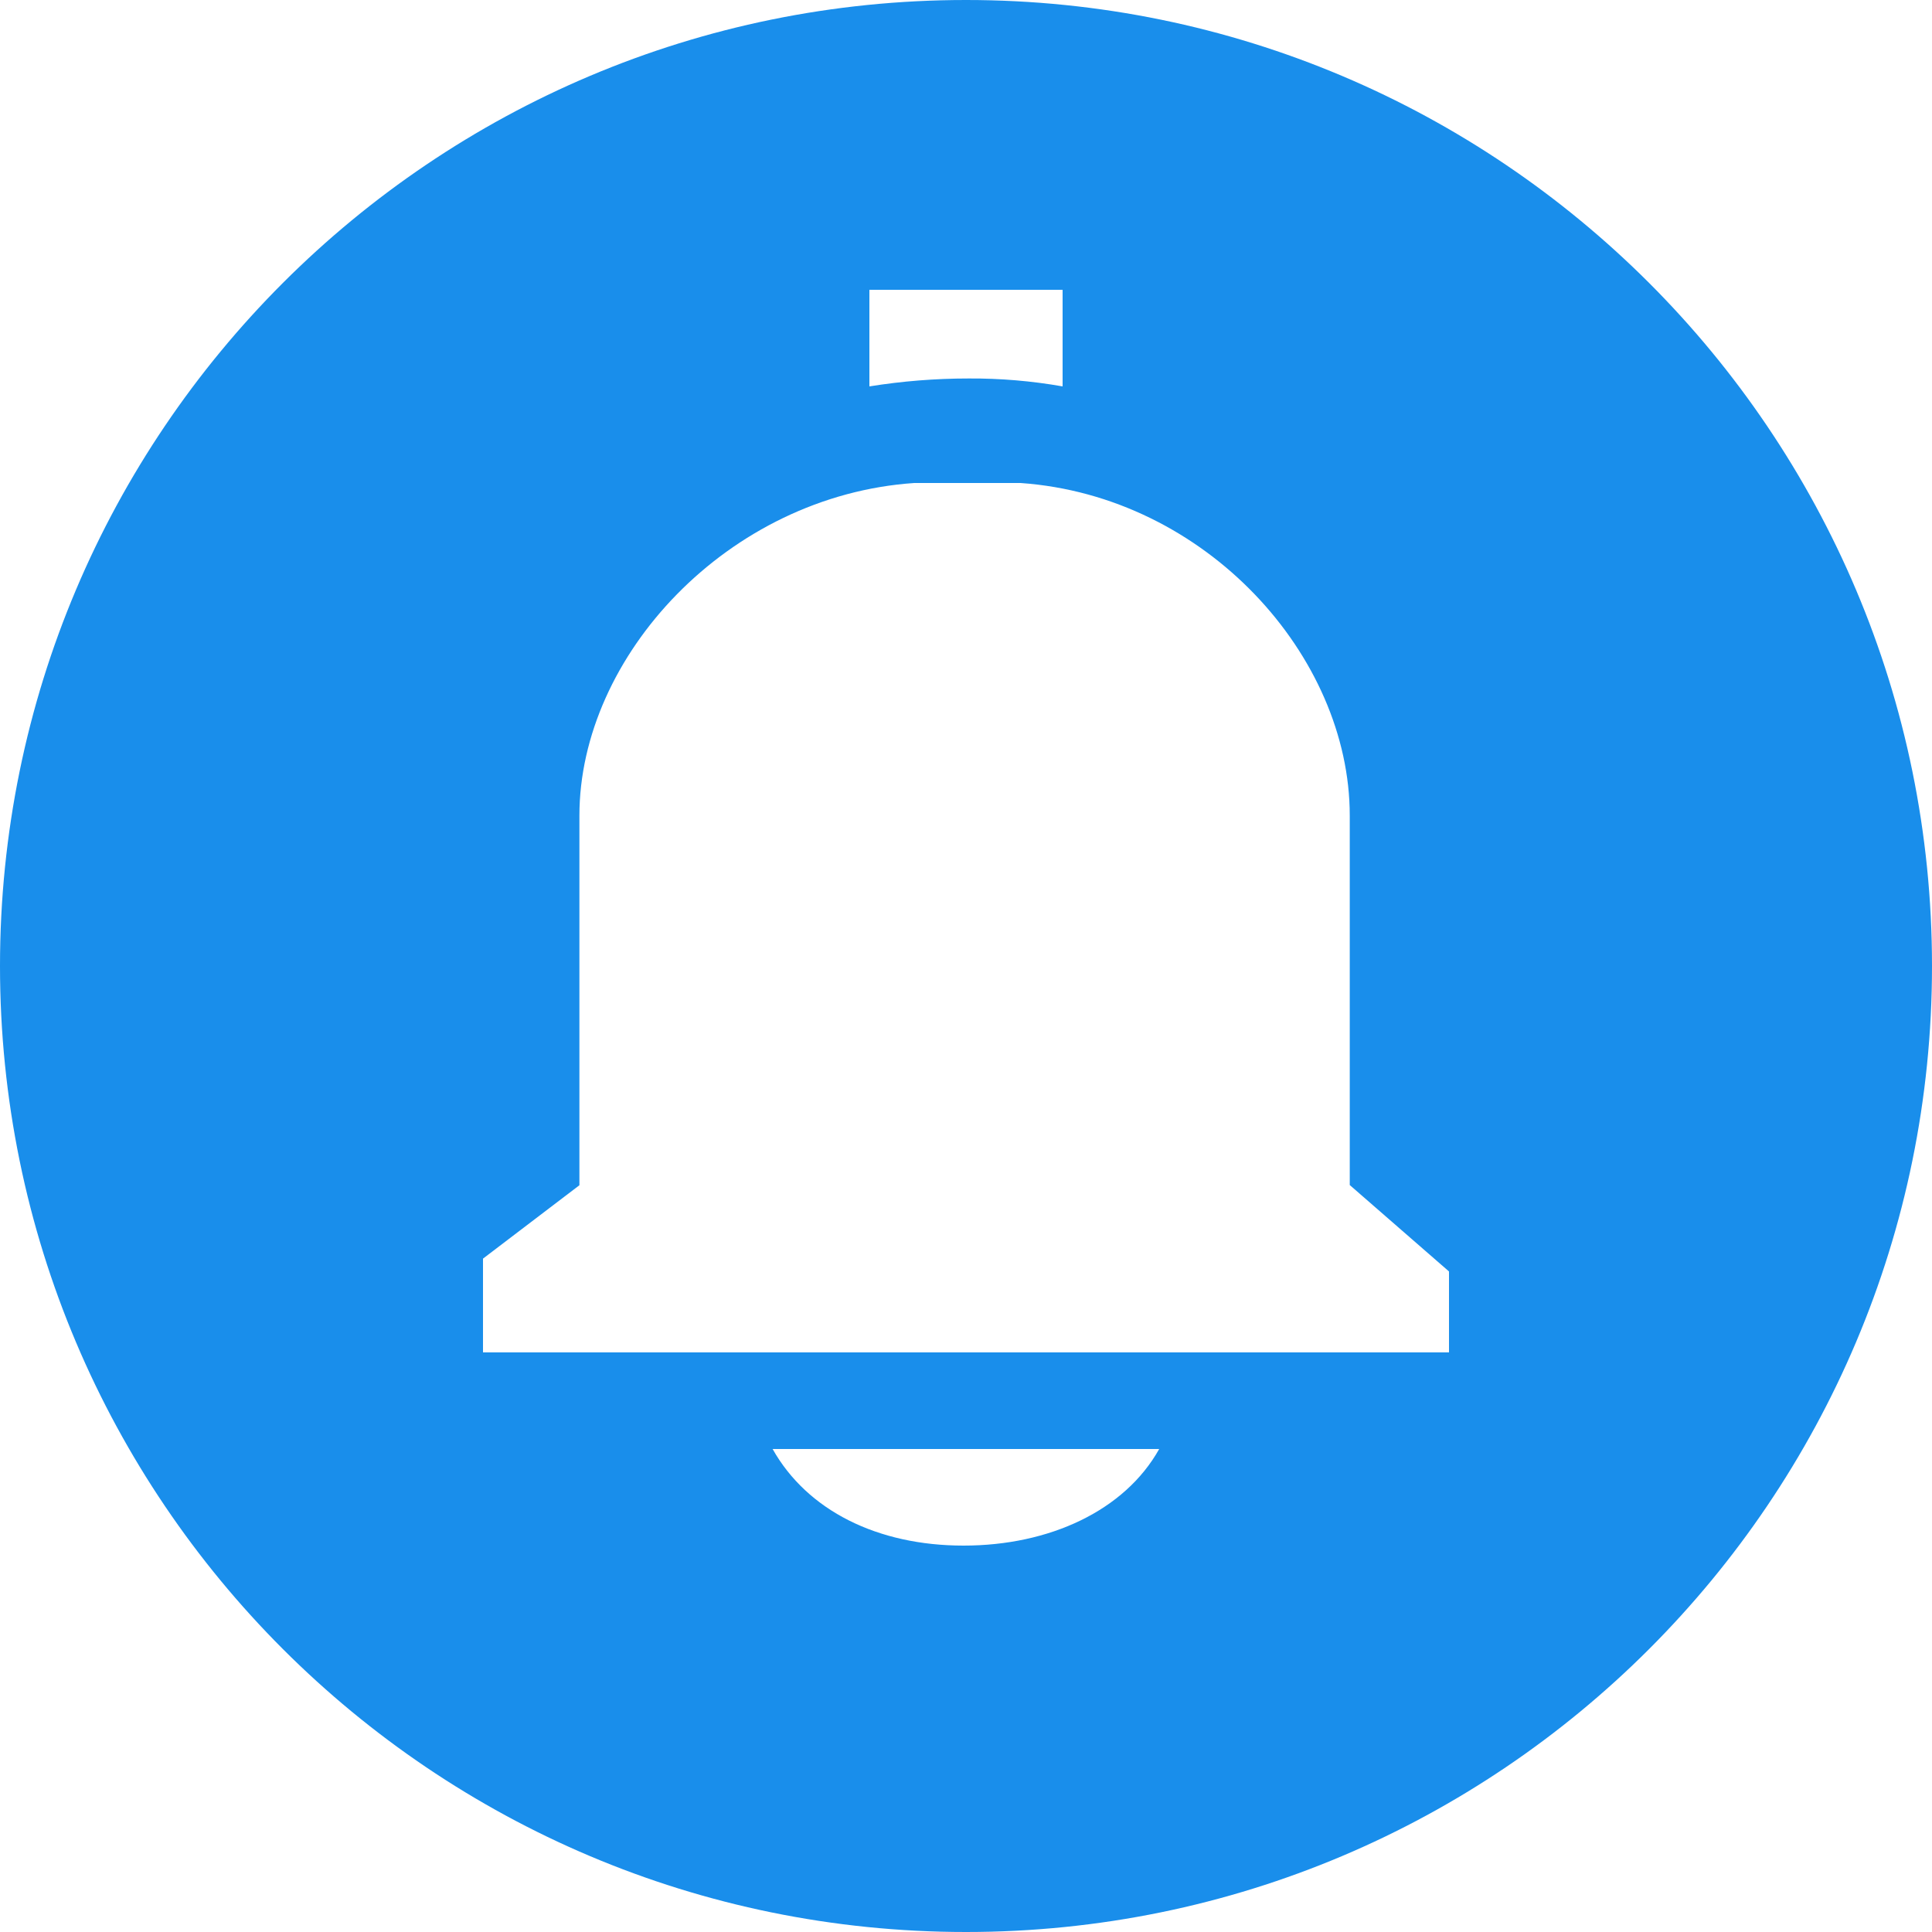 <?xml version="1.0" encoding="UTF-8"?>
<svg width="100px" height="100px" viewBox="0 0 100 100" version="1.1" xmlns="http://www.w3.org/2000/svg" xmlns:xlink="http://www.w3.org/1999/xlink">
    <g id="平台icon" stroke="none" stroke-width="1" fill="none" fill-rule="evenodd">
        <g transform="translate(-965, -180)" fill-rule="nonzero" id="消息">
            <g transform="translate(965, 180)">
                <rect id="矩形" fill="#000000" opacity="0" x="0" y="0" width="100" height="100"></rect>
                <path d="M50,100 C22.383,100 0,77.617 0,50 C0,22.383 22.383,0 50,0 C77.617,0 100,22.383 100,50 C100,77.617 77.617,100 50,100 Z M69.863,47.461 L69.863,42.207 C69.863,33.965 62.432,25.674 52.822,25 L47.324,25 C37.686,25.654 29.99,33.955 29.99,42.217 L29.99,61.348 L25,65.146 L25,70 L75,70 L75,65.811 L69.863,61.338 L69.863,47.461 Z M49.873,80 C54.316,80 58.213,78.193 60,75 L39.99,75 C41.787,78.193 45.43,80 49.873,80 Z M55,20 L55,15 L45,15 L45,20 C46.699,19.727 48.418,19.59 50.137,19.59 C51.768,19.58 53.389,19.717 55,20 L55,20 Z" id="形状" fill="#198EEB"></path>
            </g>
        </g>
    </g>
</svg>